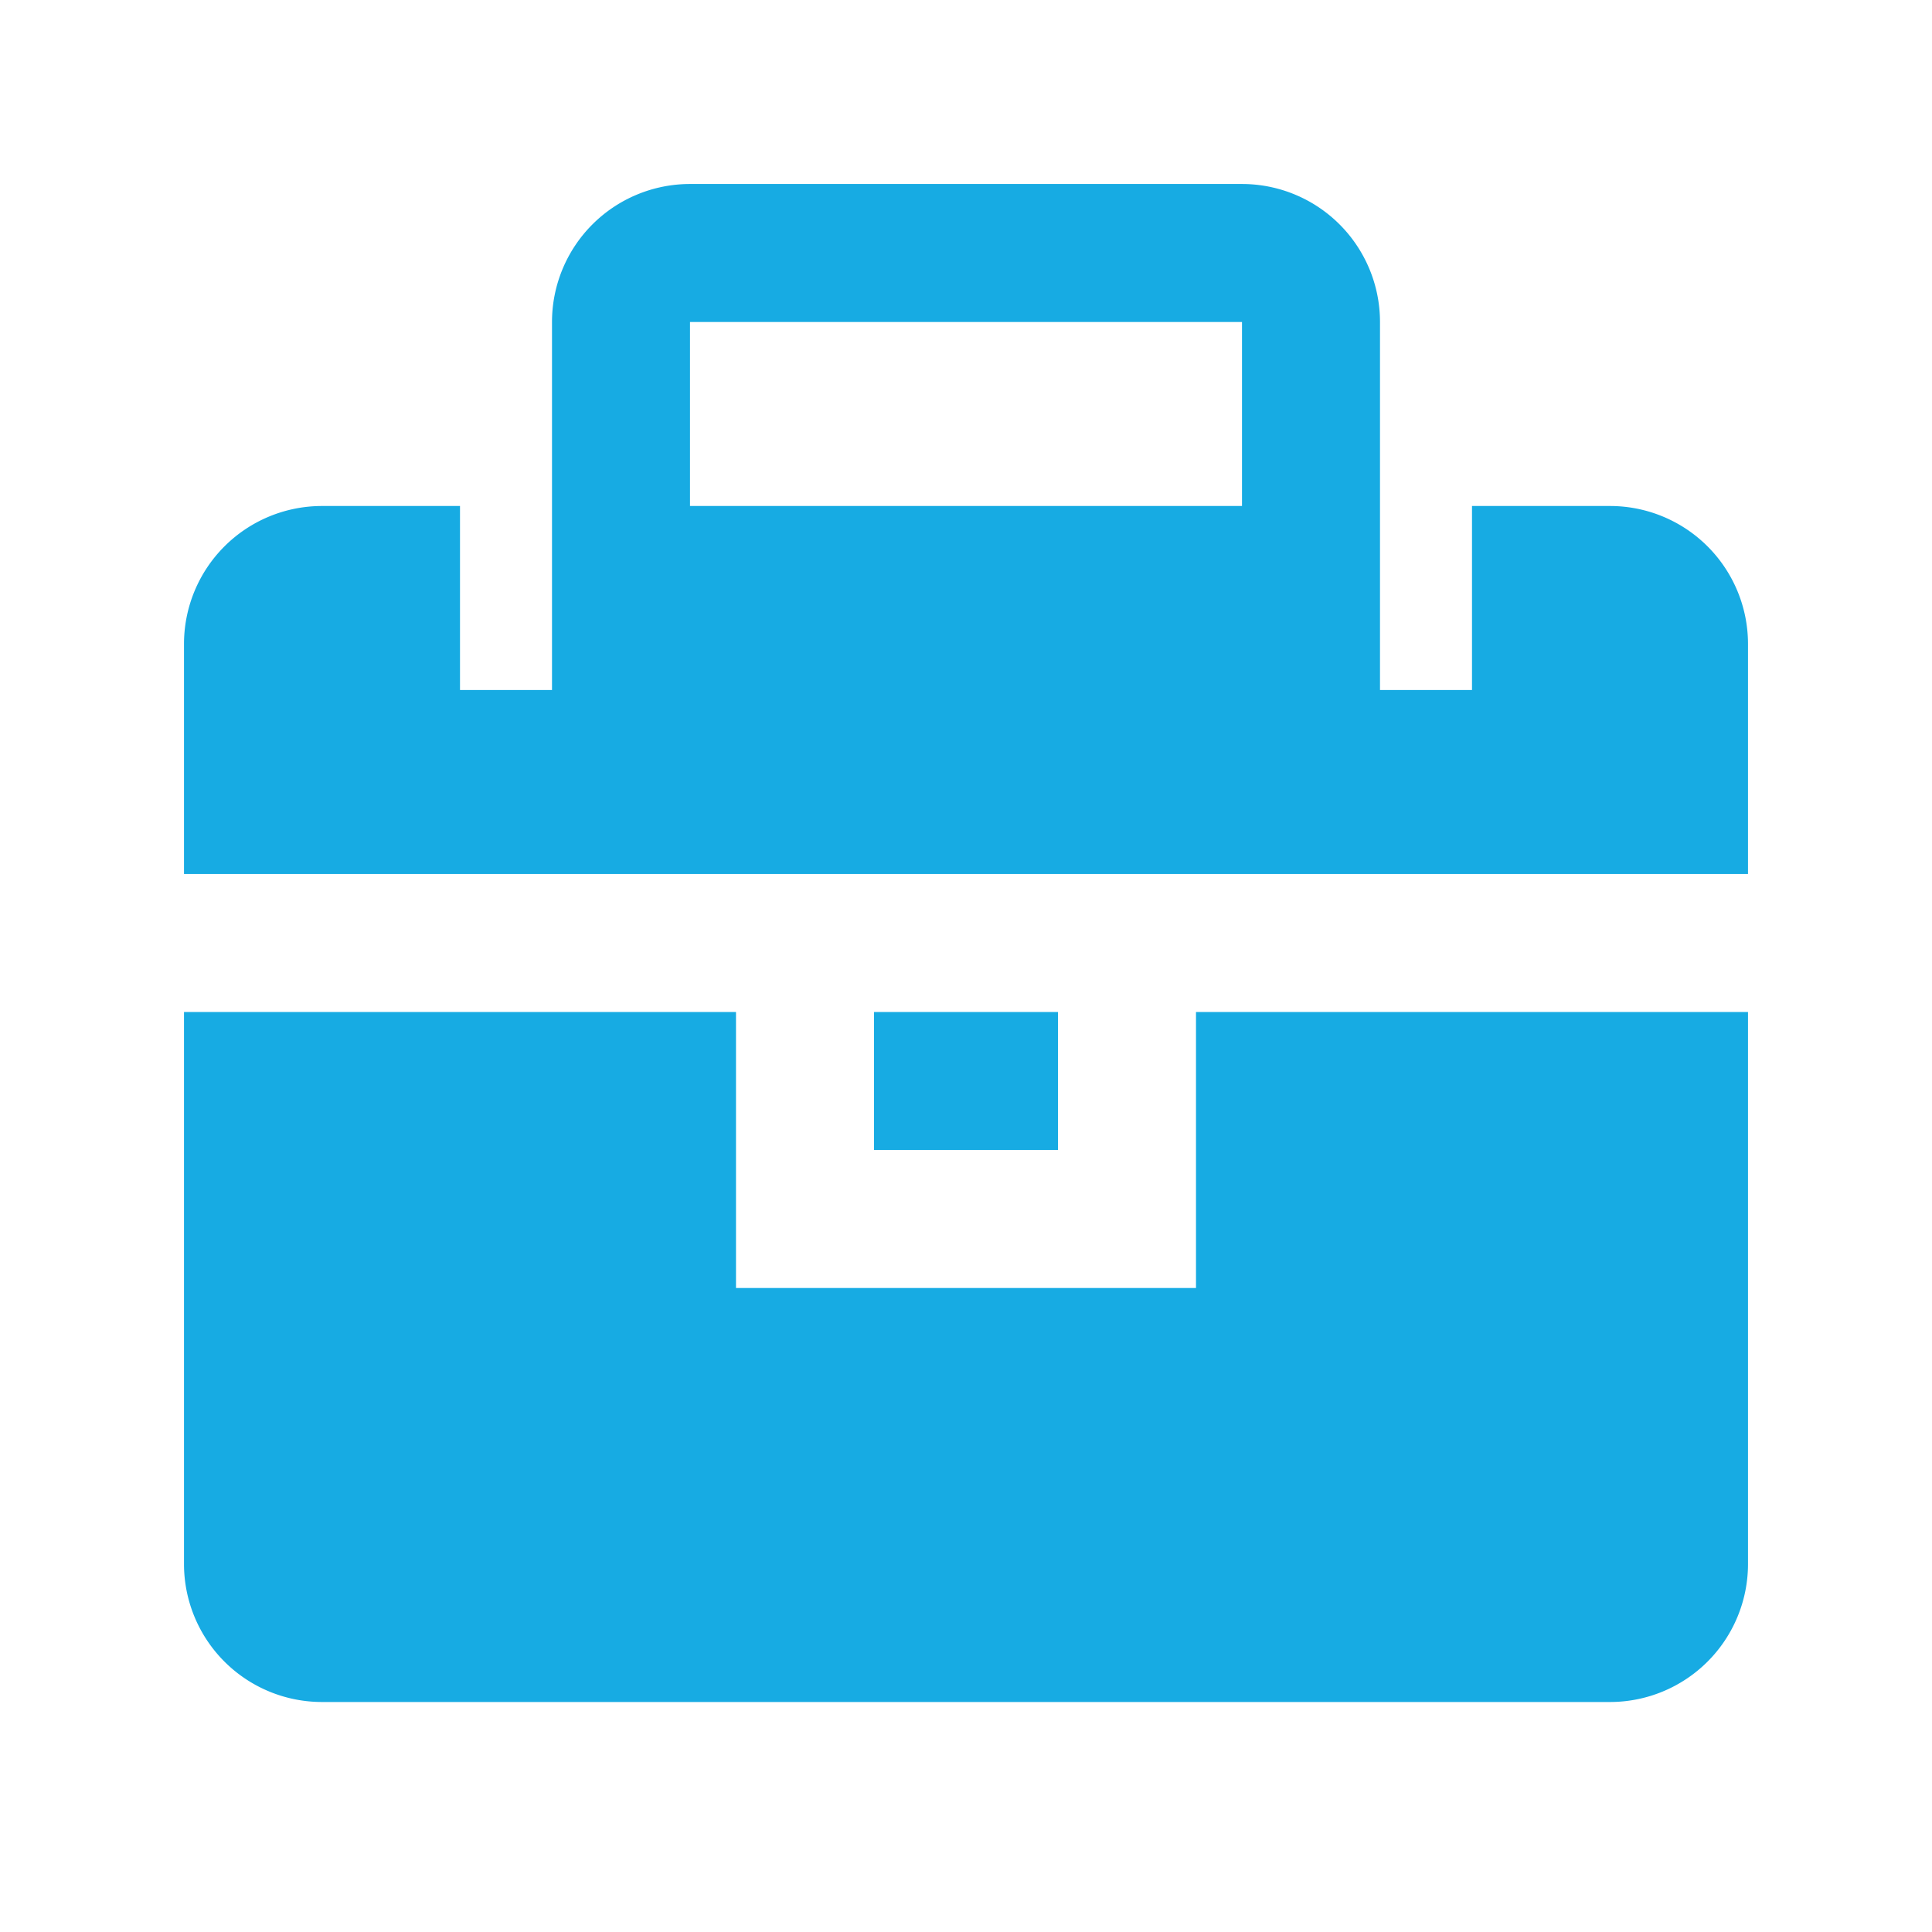 <svg
  viewBox="0 0 1024 1024"
  version="1.1"
  xmlns="http://www.w3.org/2000/svg"
  width="48"
  height="48"
>
  <path
    d="M926.476 536.381v292.571a73.143 73.143 0 0 1-73.143 73.143H170.667a73.143 73.143 0 0 1-73.143-73.143V536.381h292.571v146.286h243.81v-146.286h292.571z m-365.714 0v73.143h-97.524v-73.143h97.524z m97.524-438.857a73.143 73.143 0 0 1 73.143 73.143v195.048h48.762v-97.524h73.143a73.143 73.143 0 0 1 73.143 73.143v121.905H97.524v-121.905a73.143 73.143 0 0 1 73.143-73.143h73.143v97.524h48.762V170.667a73.143 73.143 0 0 1 73.143-73.143h292.571z m0 73.143H365.714v97.524h292.571V170.667z"
    fill="#17abe3"
  ></path>
</svg>
